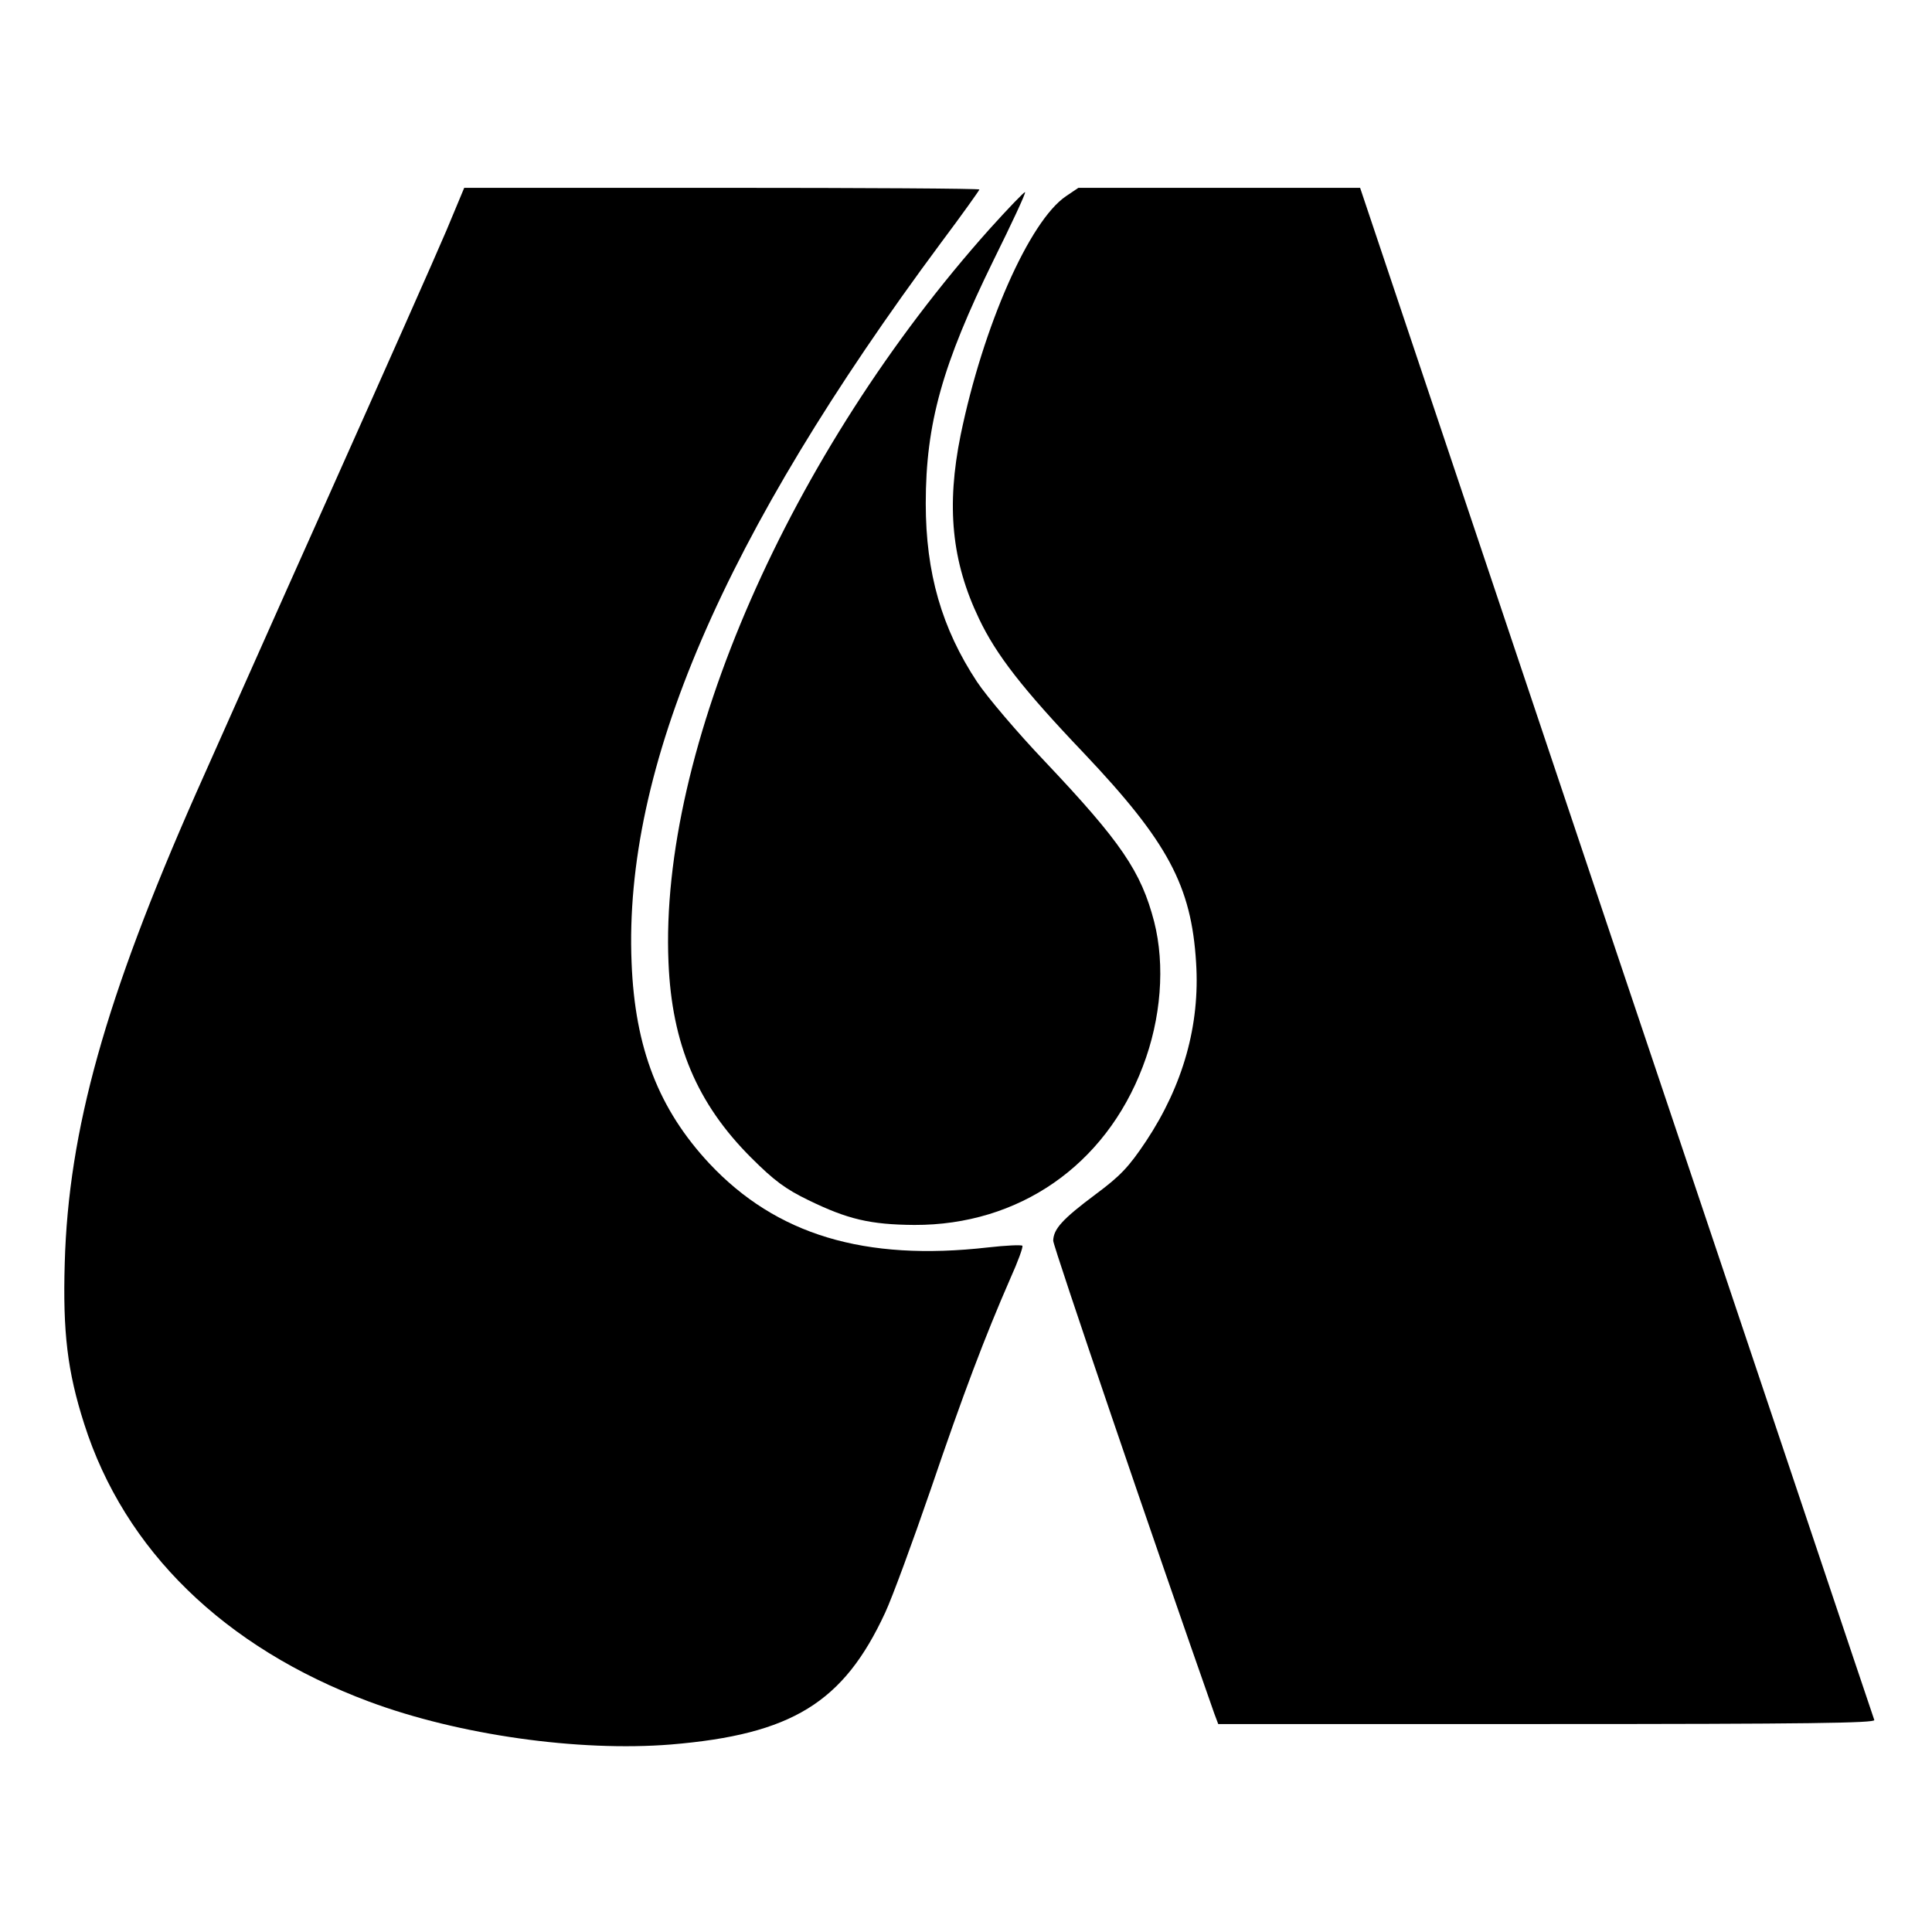 <svg version="1" xmlns="http://www.w3.org/2000/svg" width="768" height="768" viewBox="0 0 576 576"><path d="M133.1 68.7c-3 7.1-18.9 42.9-35.4 79.8-16.5 36.8-34.1 76.5-39.3 88.1-27 61.1-38 100.4-39.1 140-.6 20.6.8 32.3 5.8 47.9 12 37.7 41.8 66.7 84.9 82.8 26.8 10 62.6 15 90 12.8 36.1-3 51.5-12.5 63.9-39.3 2.1-4.5 8.2-21.1 13.6-36.8 9.7-28.5 16.1-45.4 23.7-62.8 2.3-5.1 3.9-9.5 3.6-9.8-.4-.3-4.9-.1-10.2.5-36.9 4.2-63.2-3.8-83.1-25-15.1-16.2-22.2-34.4-23.2-59.9-2.4-58.2 27.4-127.3 92.3-214.7 6.3-8.4 11.4-15.6 11.4-15.8 0-.3-34.5-.5-76.8-.5h-76.8l-5.3 12.7z"/><path d="M317.8 58.5c-10.9 7.4-24.7 38.7-31.4 71.2-4.3 21.2-2.7 37.7 5.5 54.8 5.1 10.7 12.9 20.8 31.2 40 25.1 26.5 32.1 39.6 33.5 62.5 1.2 18.6-3.9 36.6-14.9 53.2-5.2 7.8-7.7 10.4-15.1 15.9-9.9 7.4-12.5 10.3-12.6 13.8 0 1.7 30.3 90.6 48 140.9l1.2 3.2h98c78 0 97.9-.3 97.6-1.2-.3-.7-34.8-103.8-76.9-229L405.5 56h-84l-3.7 2.5z"/><path d="M295.1 68.2c-59.7 66.8-98.5 155.4-95.8 218.7 1 24.3 8.5 42.1 24.6 58.2 6.9 6.9 10.3 9.4 17.1 12.7 11.7 5.7 18.4 7.3 31.6 7.4 31.1.1 56.9-17.7 68.1-47.2 5.5-14.3 6.7-30.2 3.4-43.2-3.9-15-9.9-23.8-32.6-47.8-8.1-8.5-17.2-19.2-20.2-23.7-10.5-15.9-15.3-32.4-15.3-53.2 0-23.9 5-41.5 20.2-72.5 5.4-10.9 9.7-20.1 9.4-20.3-.2-.2-4.9 4.7-10.5 10.9z"/></svg>